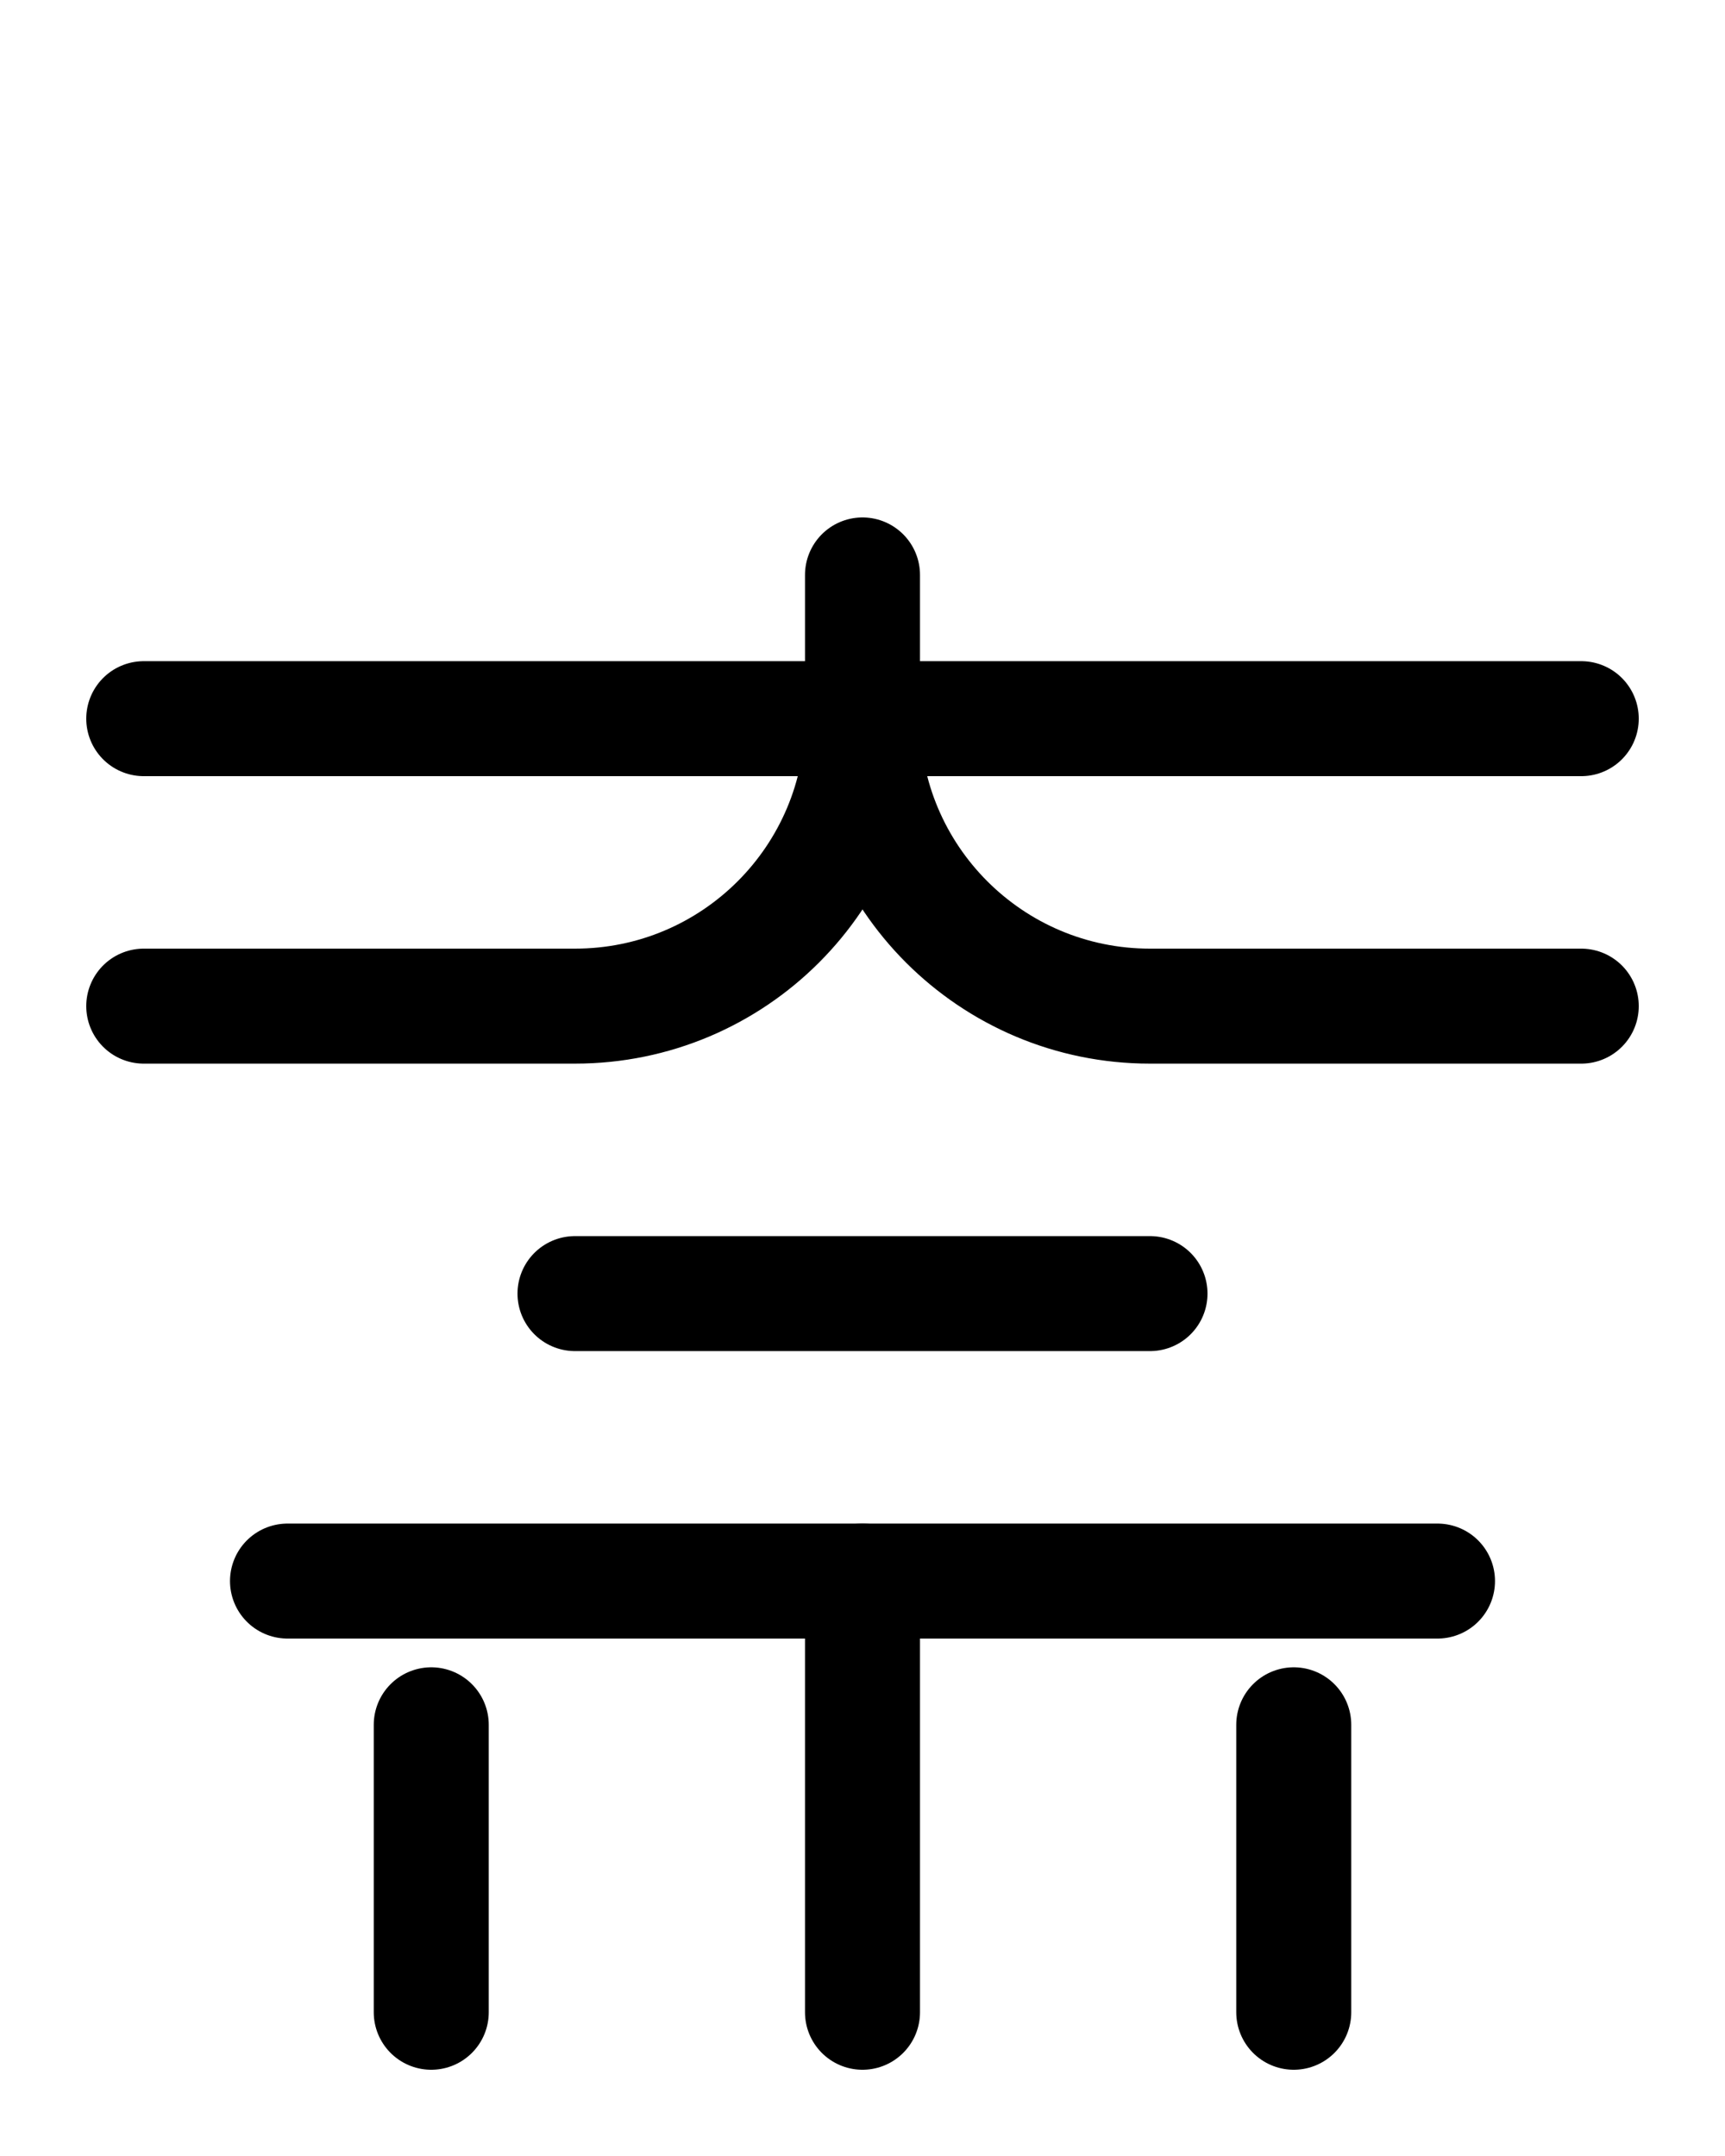 <?xml version="1.0" encoding="utf-8"?>
<!-- Generator: Adobe Illustrator 26.0.0, SVG Export Plug-In . SVG Version: 6.00 Build 0)  -->
<svg version="1.1" id="图层_1" xmlns="http://www.w3.org/2000/svg" xmlns:xlink="http://www.w3.org/1999/xlink" x="0px" y="0px"
	 viewBox="0 0 720 900" style="enable-background:new 0 0 720 900;" xml:space="preserve">
<style type="text/css">
	.st0{fill:none;stroke:#000000;stroke-width:48;stroke-linecap:round;stroke-linejoin:round;stroke-miterlimit:10;}
</style>
<line class="st0" x1="60" y1="300" x2="660" y2="300"/>
<path class="st0" d="M360,240v60c0,66.3-53.7,120-120,120H60"/>
<line class="st0" x1="120" y1="660" x2="600" y2="660"/>
<line class="st0" x1="360" y1="840" x2="360" y2="660"/>
<line class="st0" x1="240" y1="540" x2="480" y2="540"/>
<line class="st0" x1="540" y1="720" x2="540" y2="840"/>
<line class="st0" x1="180" y1="720" x2="180" y2="840"/>
<path class="st0" d="M360,300c0,66.3,53.7,120,120,120h180"/>
</svg>
